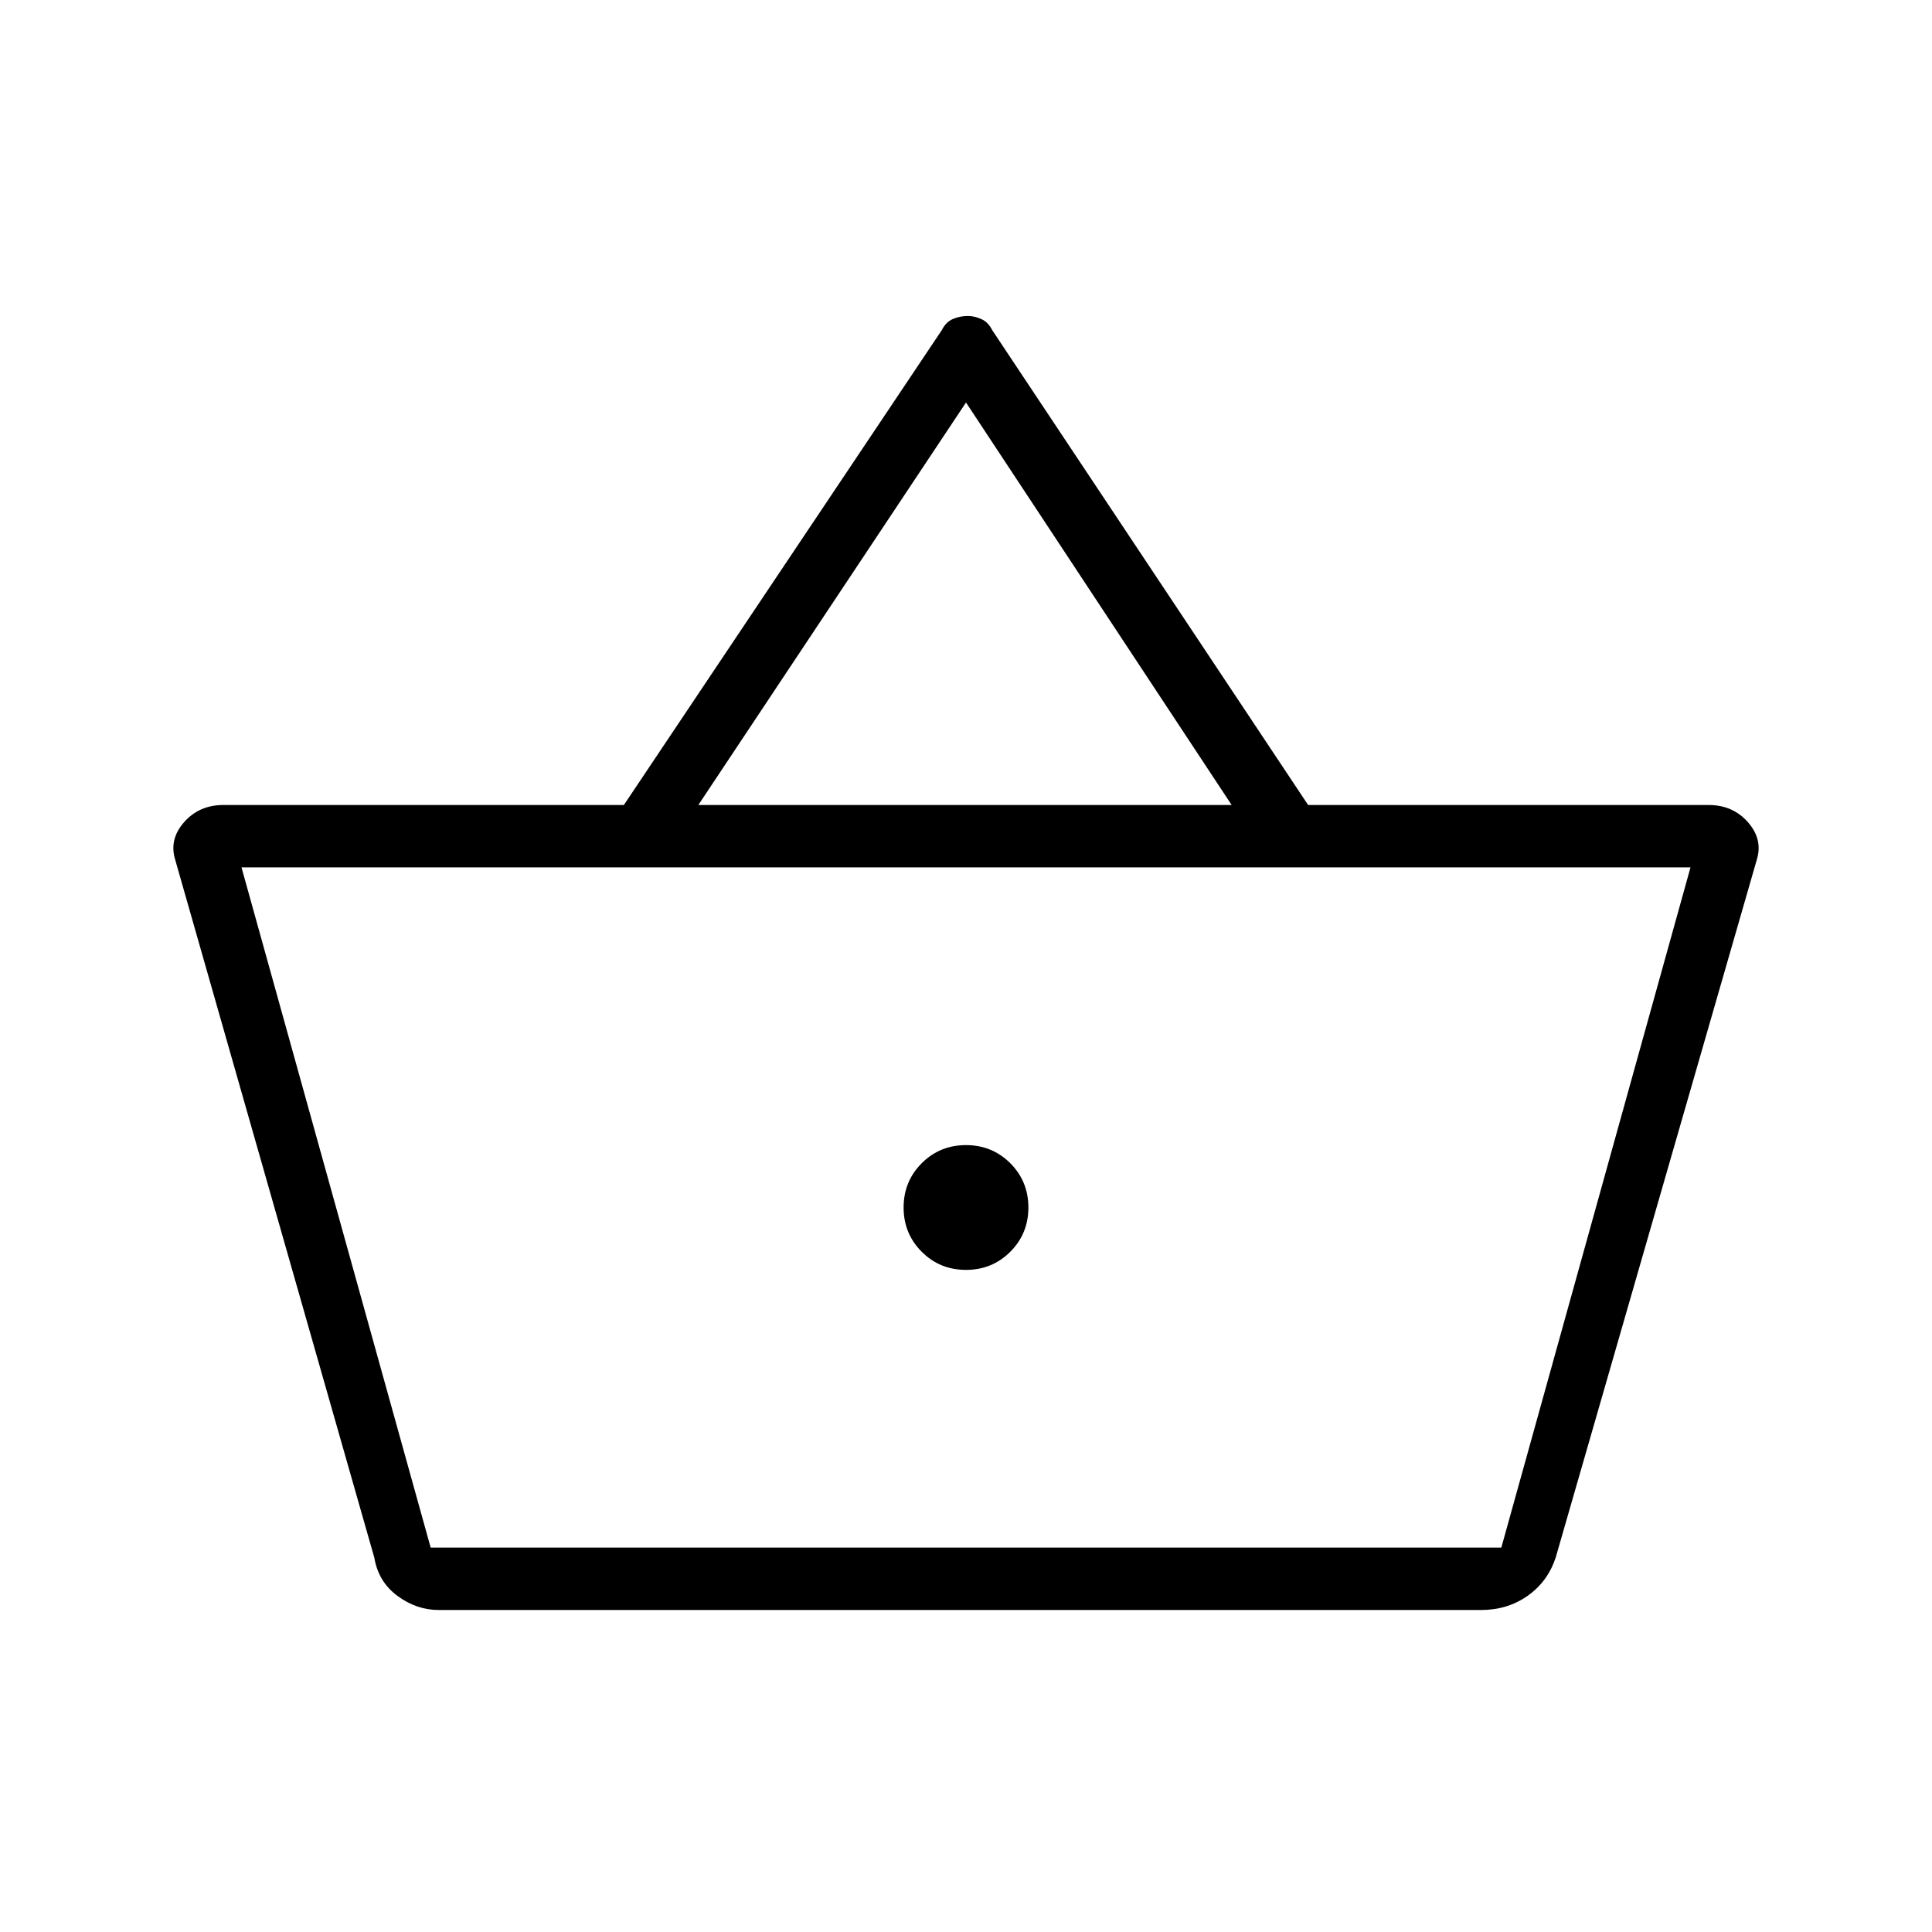 <svg xmlns="http://www.w3.org/2000/svg" height="48" width="48"><path d="M10.9 40q-.55 0-1.025-.35-.475-.35-.575-.95L4.35 21.35q-.15-.5.225-.925Q4.95 20 5.55 20h9.95l7.9-11.8q.1-.2.275-.275.175-.075.375-.075.15 0 .325.075.175.075.275.275L32.5 20h9.95q.6 0 .975.425t.225.925l-5 17.35q-.2.6-.7.95-.5.35-1.15.35Zm-.2-1.55h26.6l4.7-16.9H6Zm13.3-6.9q.65 0 1.1-.45.45-.45.45-1.1 0-.65-.45-1.1-.45-.45-1.1-.45-.65 0-1.1.45-.45.45-.45 1.1 0 .65.45 1.1.45.45 1.1.45ZM17.35 20H30.6L24 10ZM10.7 38.45h26.6Z"/></svg>